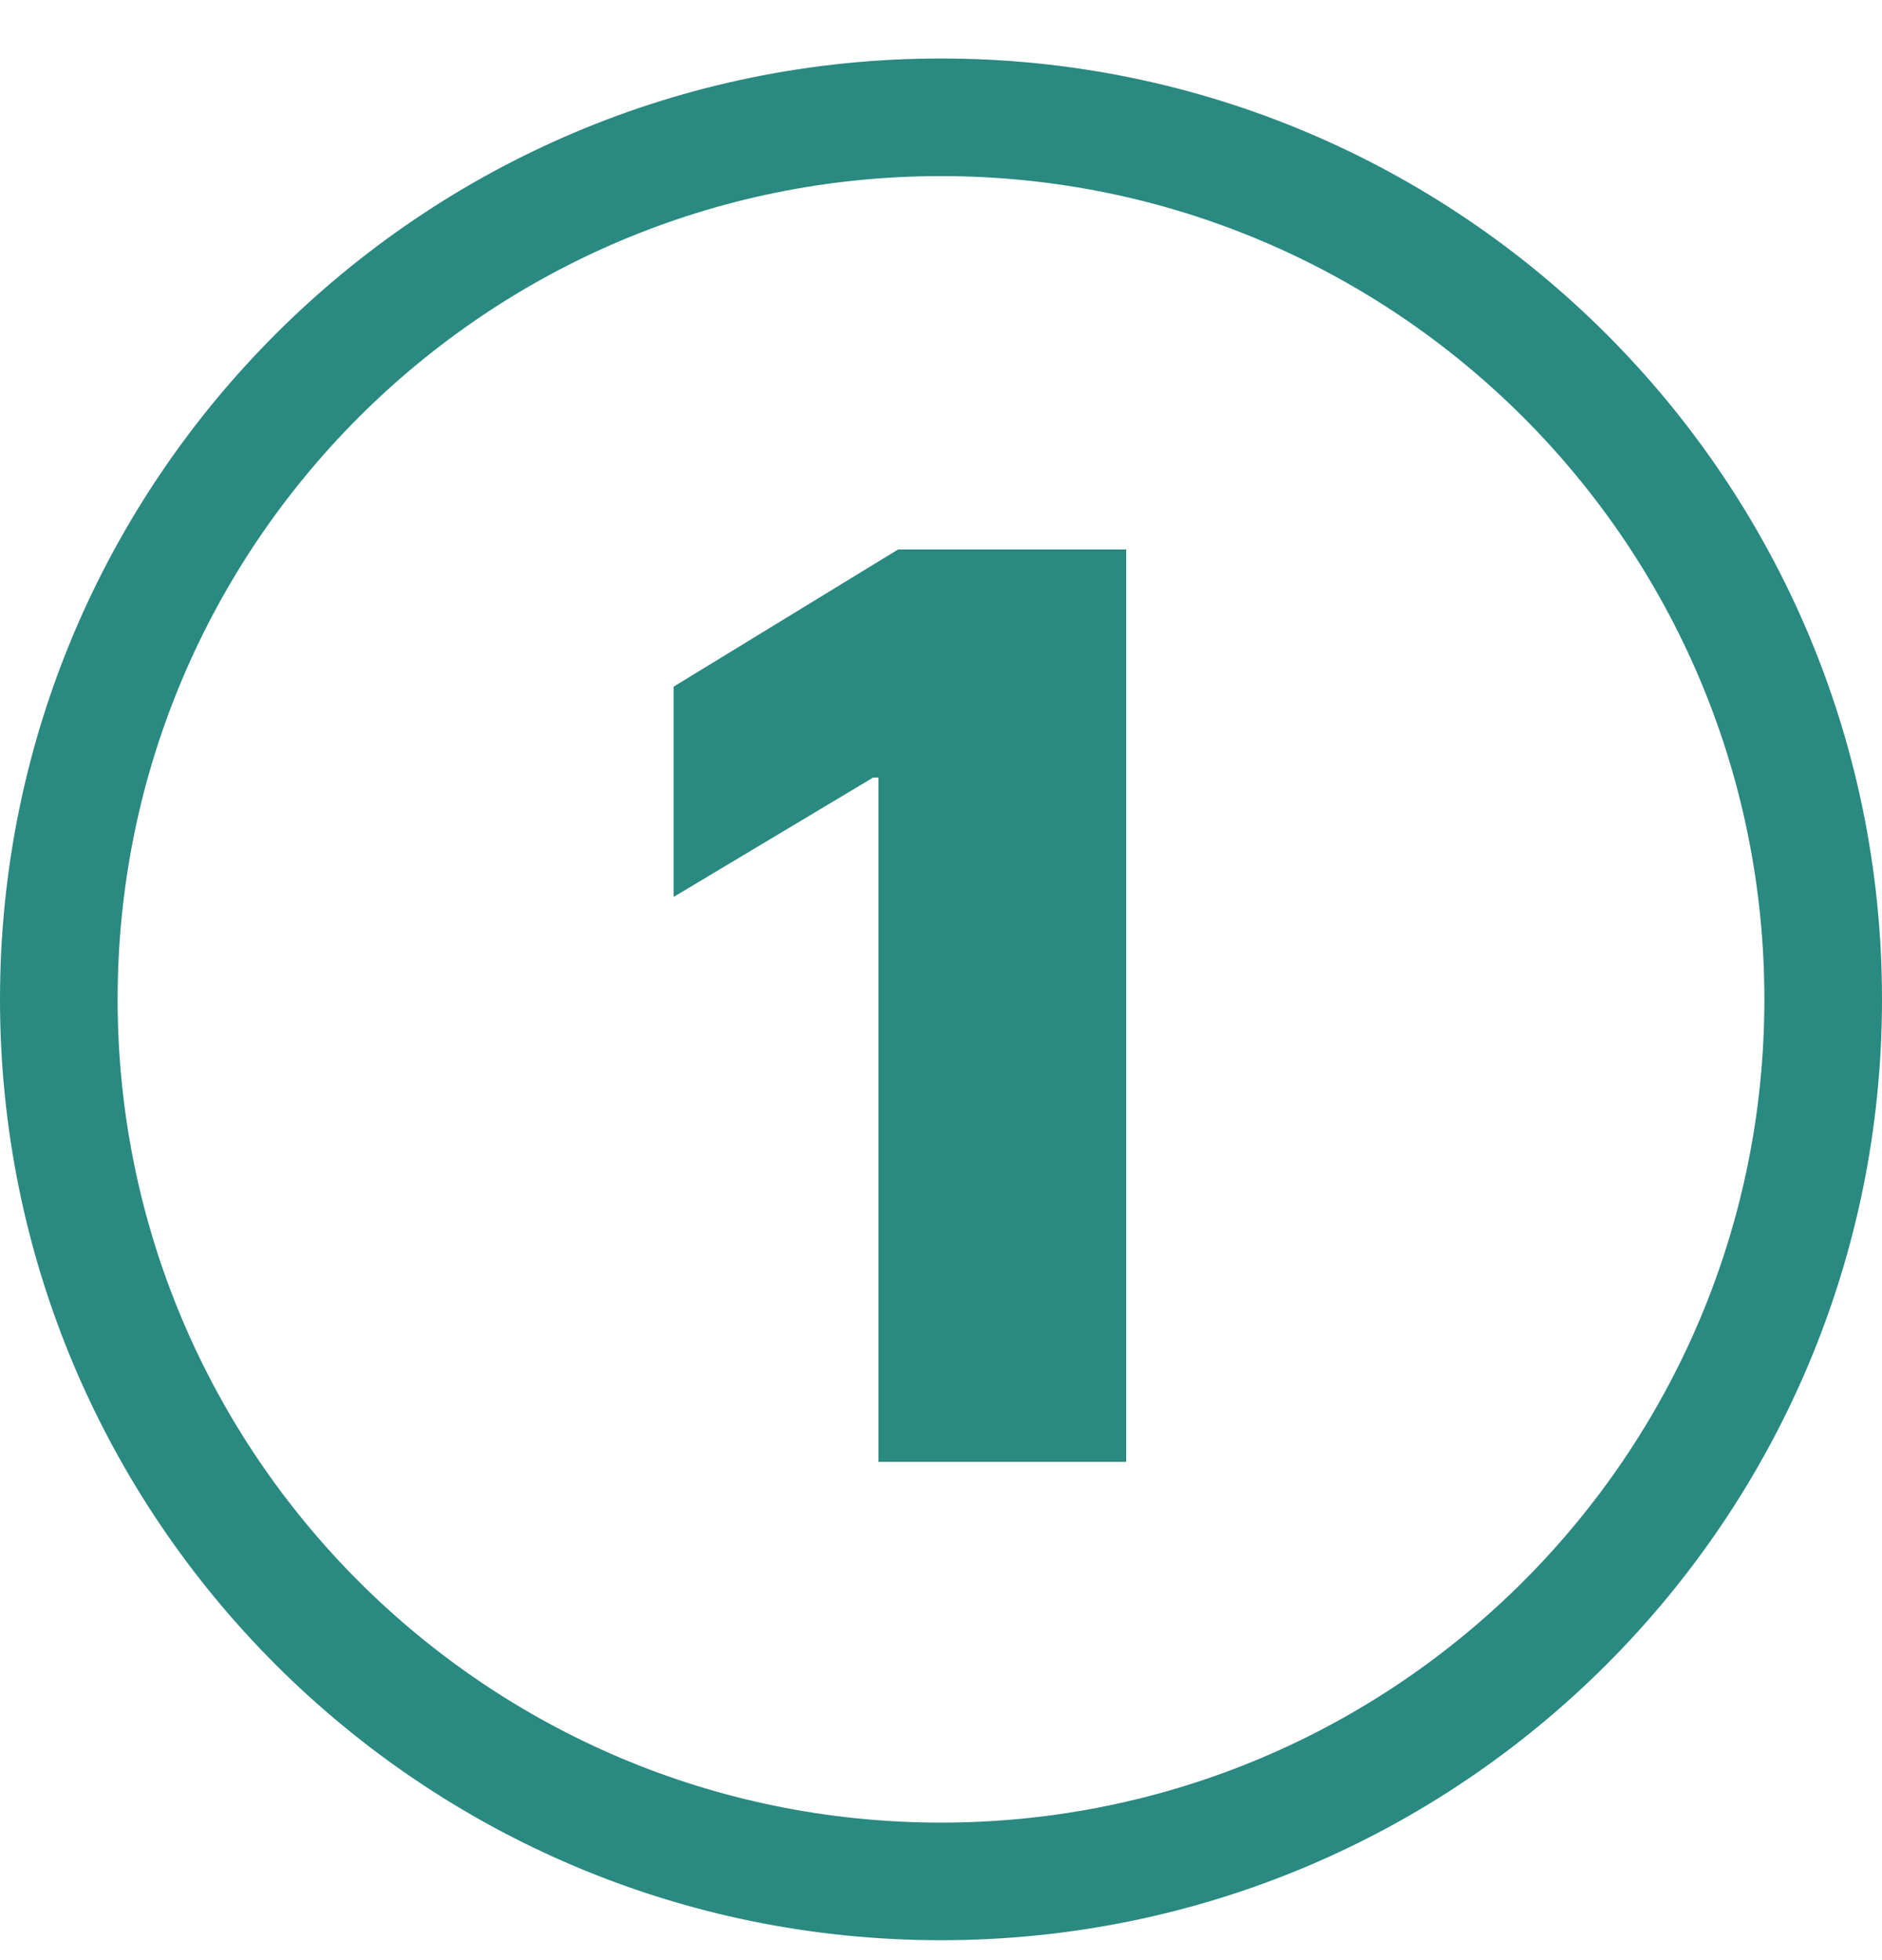 <svg width="24" height="25" viewBox="0 0 24 25" fill="none" xmlns="http://www.w3.org/2000/svg">
<path fill-rule="evenodd" clip-rule="evenodd" d="M12 23.246C17.799 23.246 22.5 18.545 22.5 12.746C22.5 6.947 17.799 2.246 12 2.246C6.201 2.246 1.5 6.947 1.5 12.746C1.5 18.545 6.201 23.246 12 23.246ZM12 24.746C5.373 24.746 0 19.373 0 12.746C0 6.119 5.373 0.746 12 0.746C18.627 0.746 24 6.119 24 12.746C24 19.373 18.627 24.746 12 24.746Z" fill="#2A8981"/>
<path d="M14.362 7.008H11.453L8.59 8.758V11.44L11.135 9.917H11.203V18.645H14.362V7.008Z" fill="#2A8981"/>
</svg>
